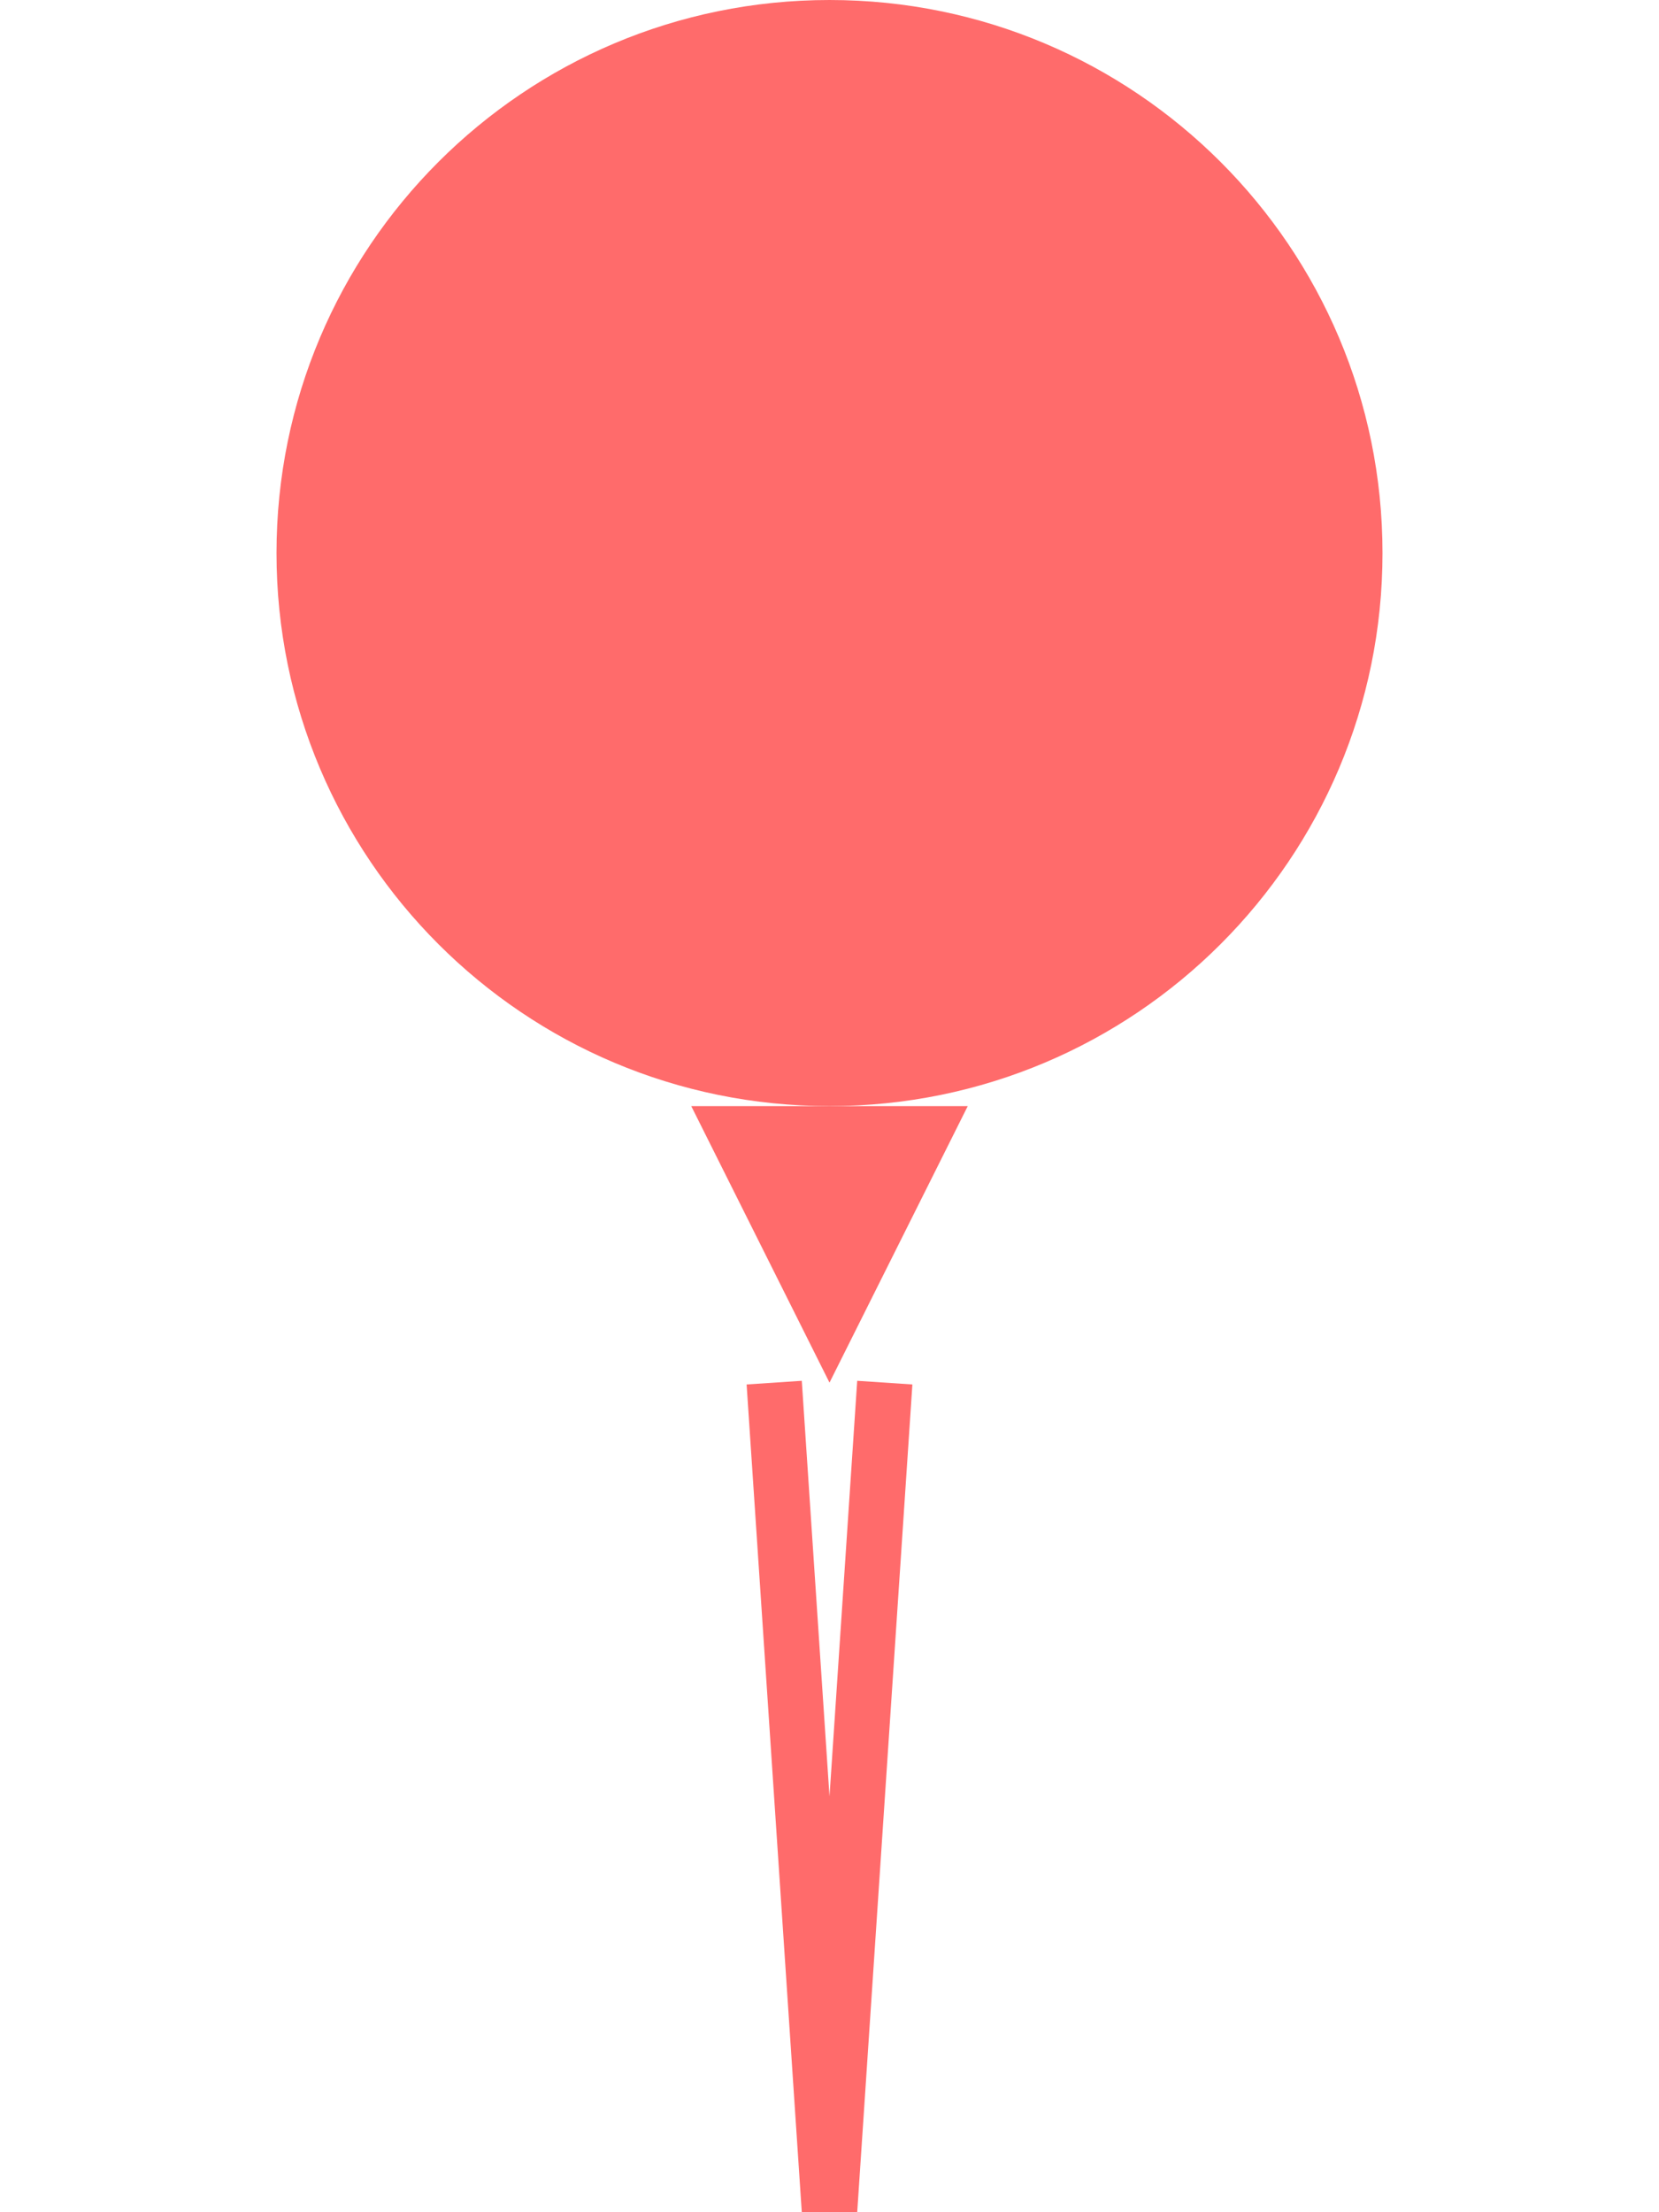 <svg width="60" height="80" viewBox="0 0 60 80" fill="none" xmlns="http://www.w3.org/2000/svg">
  <path d="M30 0C18.95 0 10 8.95 10 20C10 31.05 18.95 40 30 40C41.05 40 50 31.05 50 20C50 8.95 41.05 0 30 0Z" fill="#FF6B6B"/>
  <path d="M35 40L30 50L25 40H35Z" fill="#FF6B6B"/>
  <path d="M32 50L30 80L28 50" stroke="#FF6B6B" stroke-width="2"/>
</svg> 